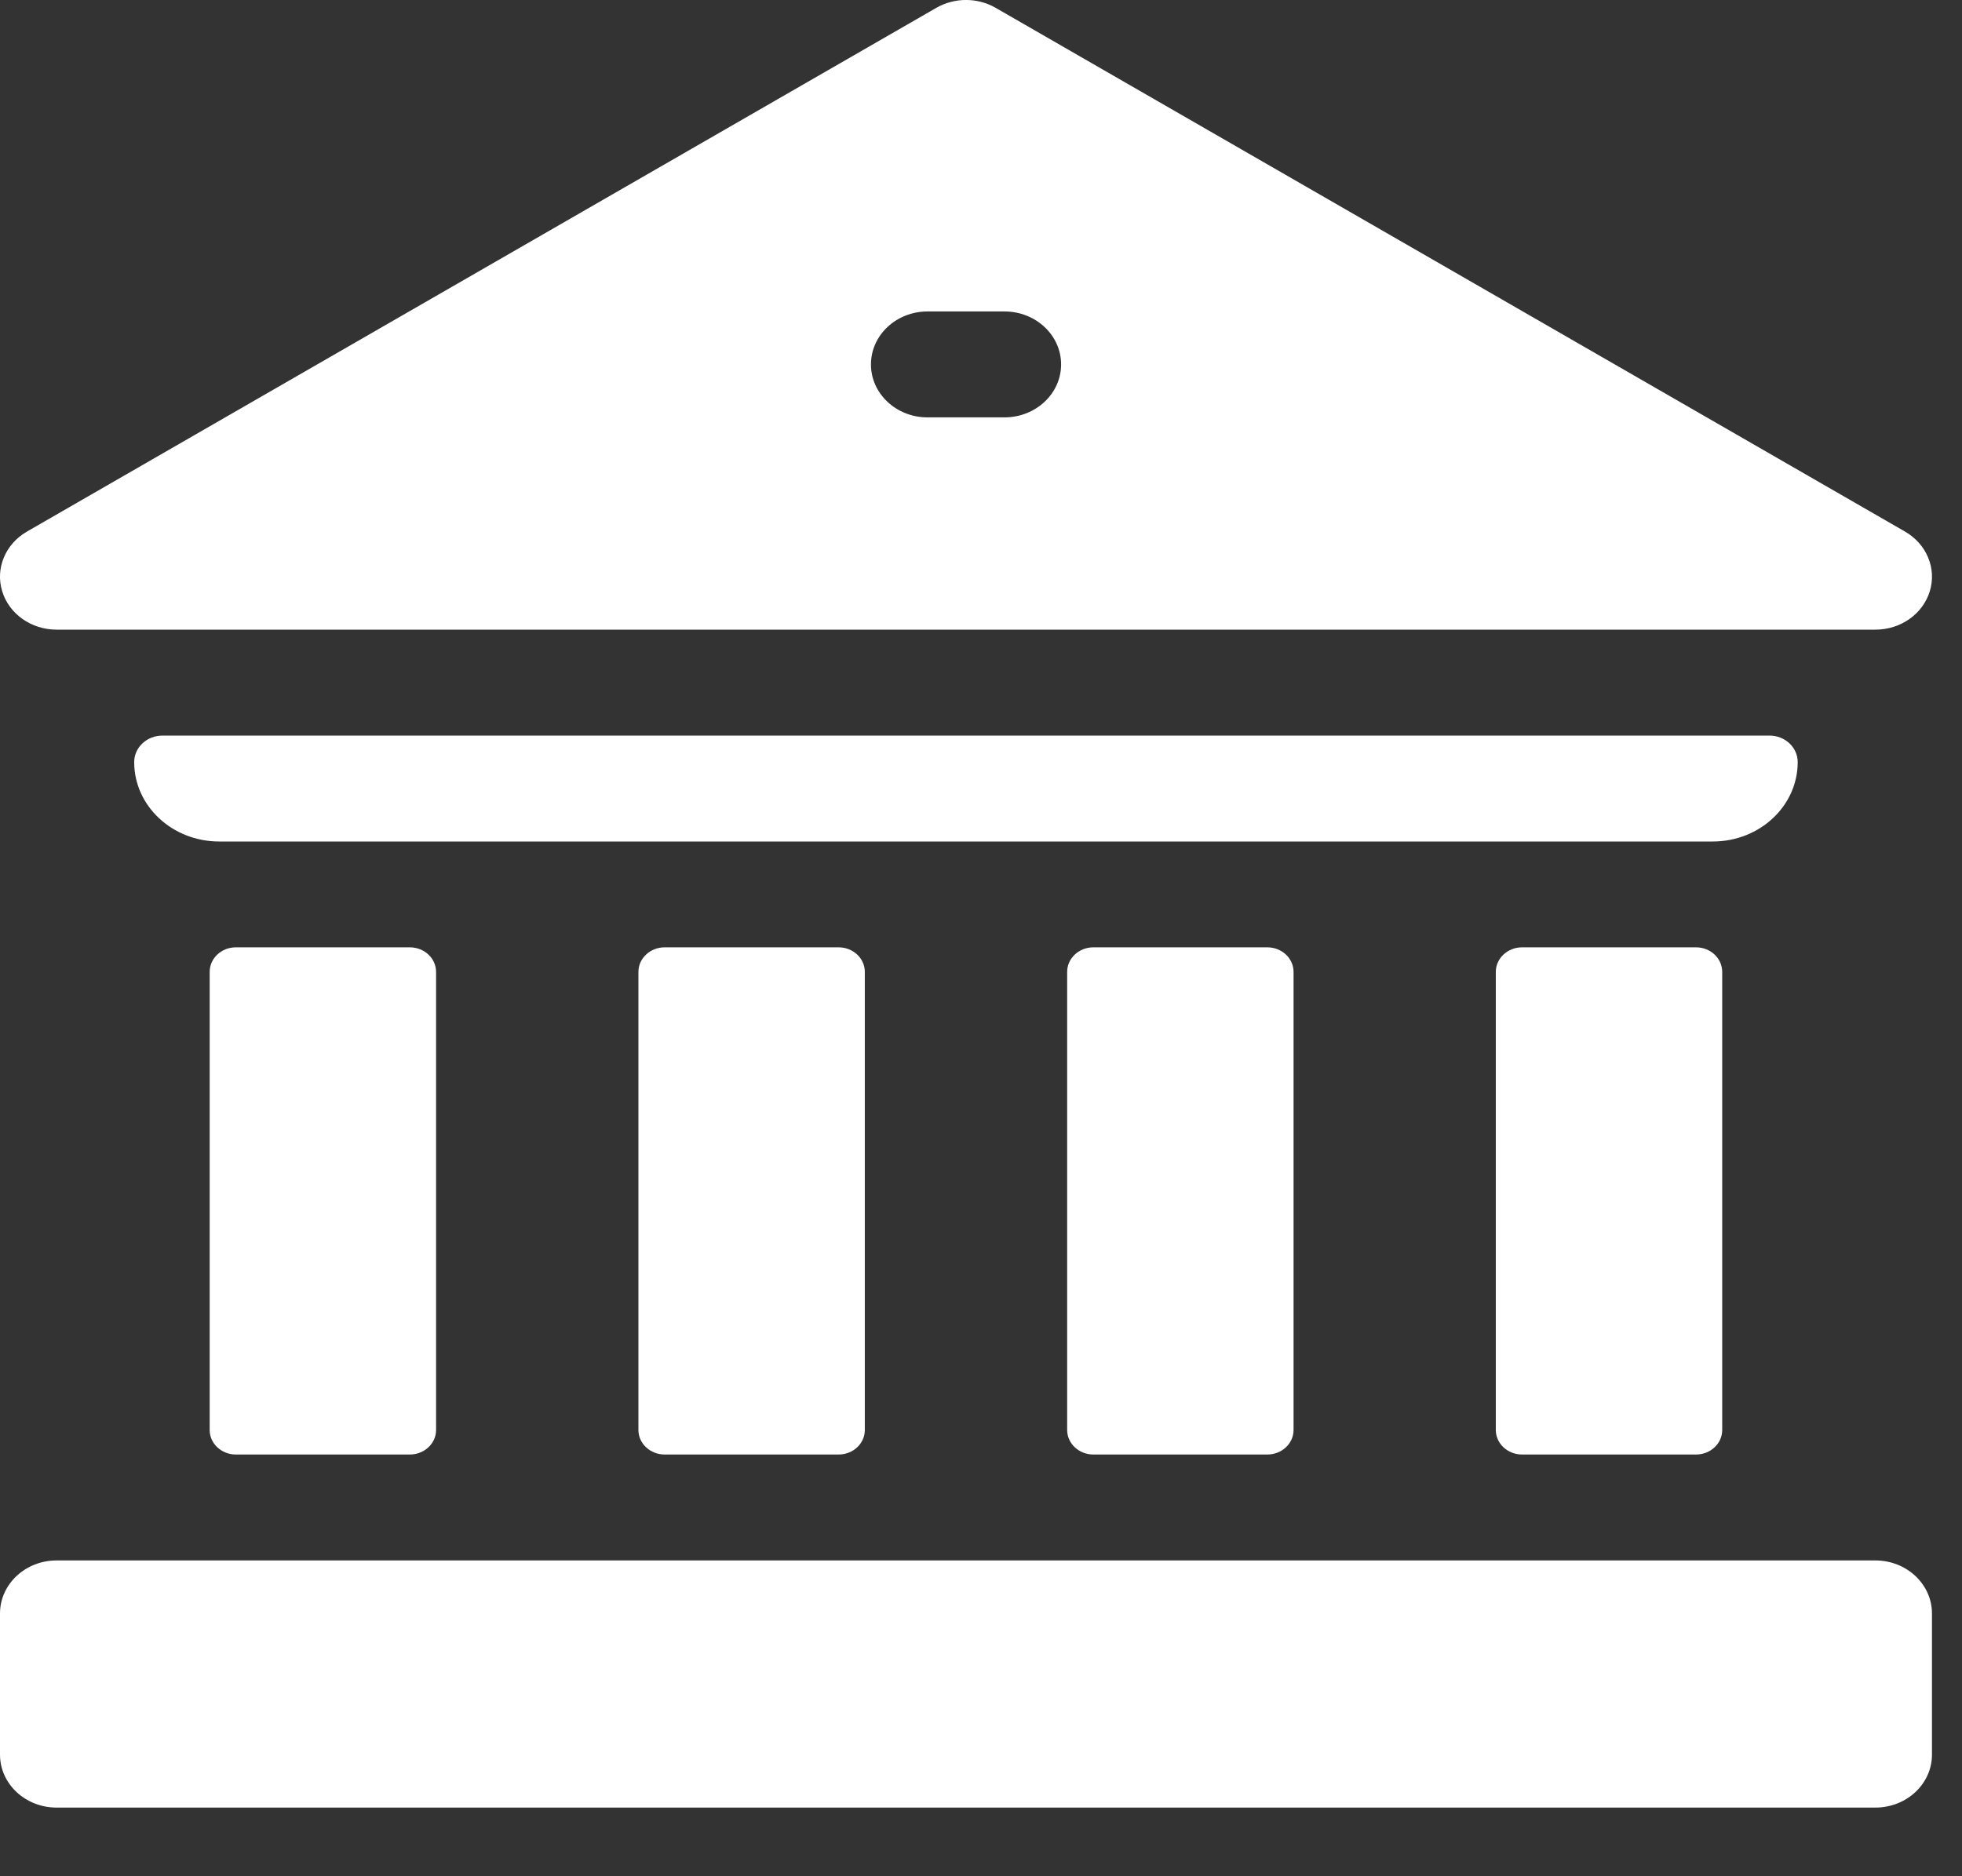 <svg width="23" height="22" viewBox="0 0 23 22" fill="none" xmlns="http://www.w3.org/2000/svg">
<rect x="0" y="0" width="23" height="22" fill="#333333" stroke="none"/>
<path fill-rule="evenodd" clip-rule="evenodd" d="M11.775 3.652H10.873C10.507 3.652 10.21 3.93 10.21 4.273C10.21 4.616 10.507 4.894 10.873 4.894H11.775C12.142 4.894 12.439 4.616 12.439 4.273C12.439 3.93 12.142 3.652 11.775 3.652ZM21.985 7.383H0.663C0.367 7.383 0.106 7.199 0.025 6.931C-0.056 6.664 0.063 6.379 0.316 6.233L10.976 0.092C11.19 -0.031 11.459 -0.031 11.672 0.092L22.332 6.233C22.585 6.379 22.704 6.664 22.623 6.931C22.542 7.199 22.282 7.383 21.985 7.383ZM20.742 8.625C20.926 8.625 21.074 8.764 21.074 8.936C21.074 9.45 20.629 9.867 20.079 9.867H2.569C2.019 9.867 1.573 9.45 1.573 8.936C1.573 8.764 1.722 8.625 1.905 8.625H20.742ZM2.765 11.108H4.804C4.974 11.108 5.112 11.237 5.112 11.396V16.768C5.112 16.926 4.974 17.055 4.804 17.055H2.765C2.595 17.055 2.458 16.926 2.458 16.768V11.396C2.458 11.237 2.595 11.108 2.765 11.108ZM9.831 11.108H7.792C7.622 11.108 7.484 11.237 7.484 11.396V16.768C7.484 16.926 7.622 17.055 7.792 17.055H9.831C10.001 17.055 10.138 16.926 10.138 16.768V11.396C10.138 11.237 10.001 11.108 9.831 11.108ZM12.817 11.108H14.857C15.026 11.108 15.164 11.237 15.164 11.396V16.768C15.164 16.926 15.026 17.055 14.857 17.055H12.817C12.648 17.055 12.51 16.926 12.51 16.768V11.396C12.51 11.237 12.648 11.108 12.817 11.108ZM17.843 11.108H19.882C20.052 11.108 20.189 11.237 20.189 11.396V16.768C20.189 16.926 20.052 17.055 19.882 17.055H17.843C17.673 17.055 17.535 16.926 17.535 16.768V11.396C17.535 11.237 17.673 11.108 17.843 11.108ZM21.984 18.297H0.664C0.297 18.297 0 18.576 0 18.919V20.574C0 20.917 0.297 21.195 0.664 21.195H21.984C22.351 21.195 22.648 20.917 22.648 20.574V18.919C22.648 18.576 22.351 18.297 21.984 18.297Z" fill="white"/>
</svg>
